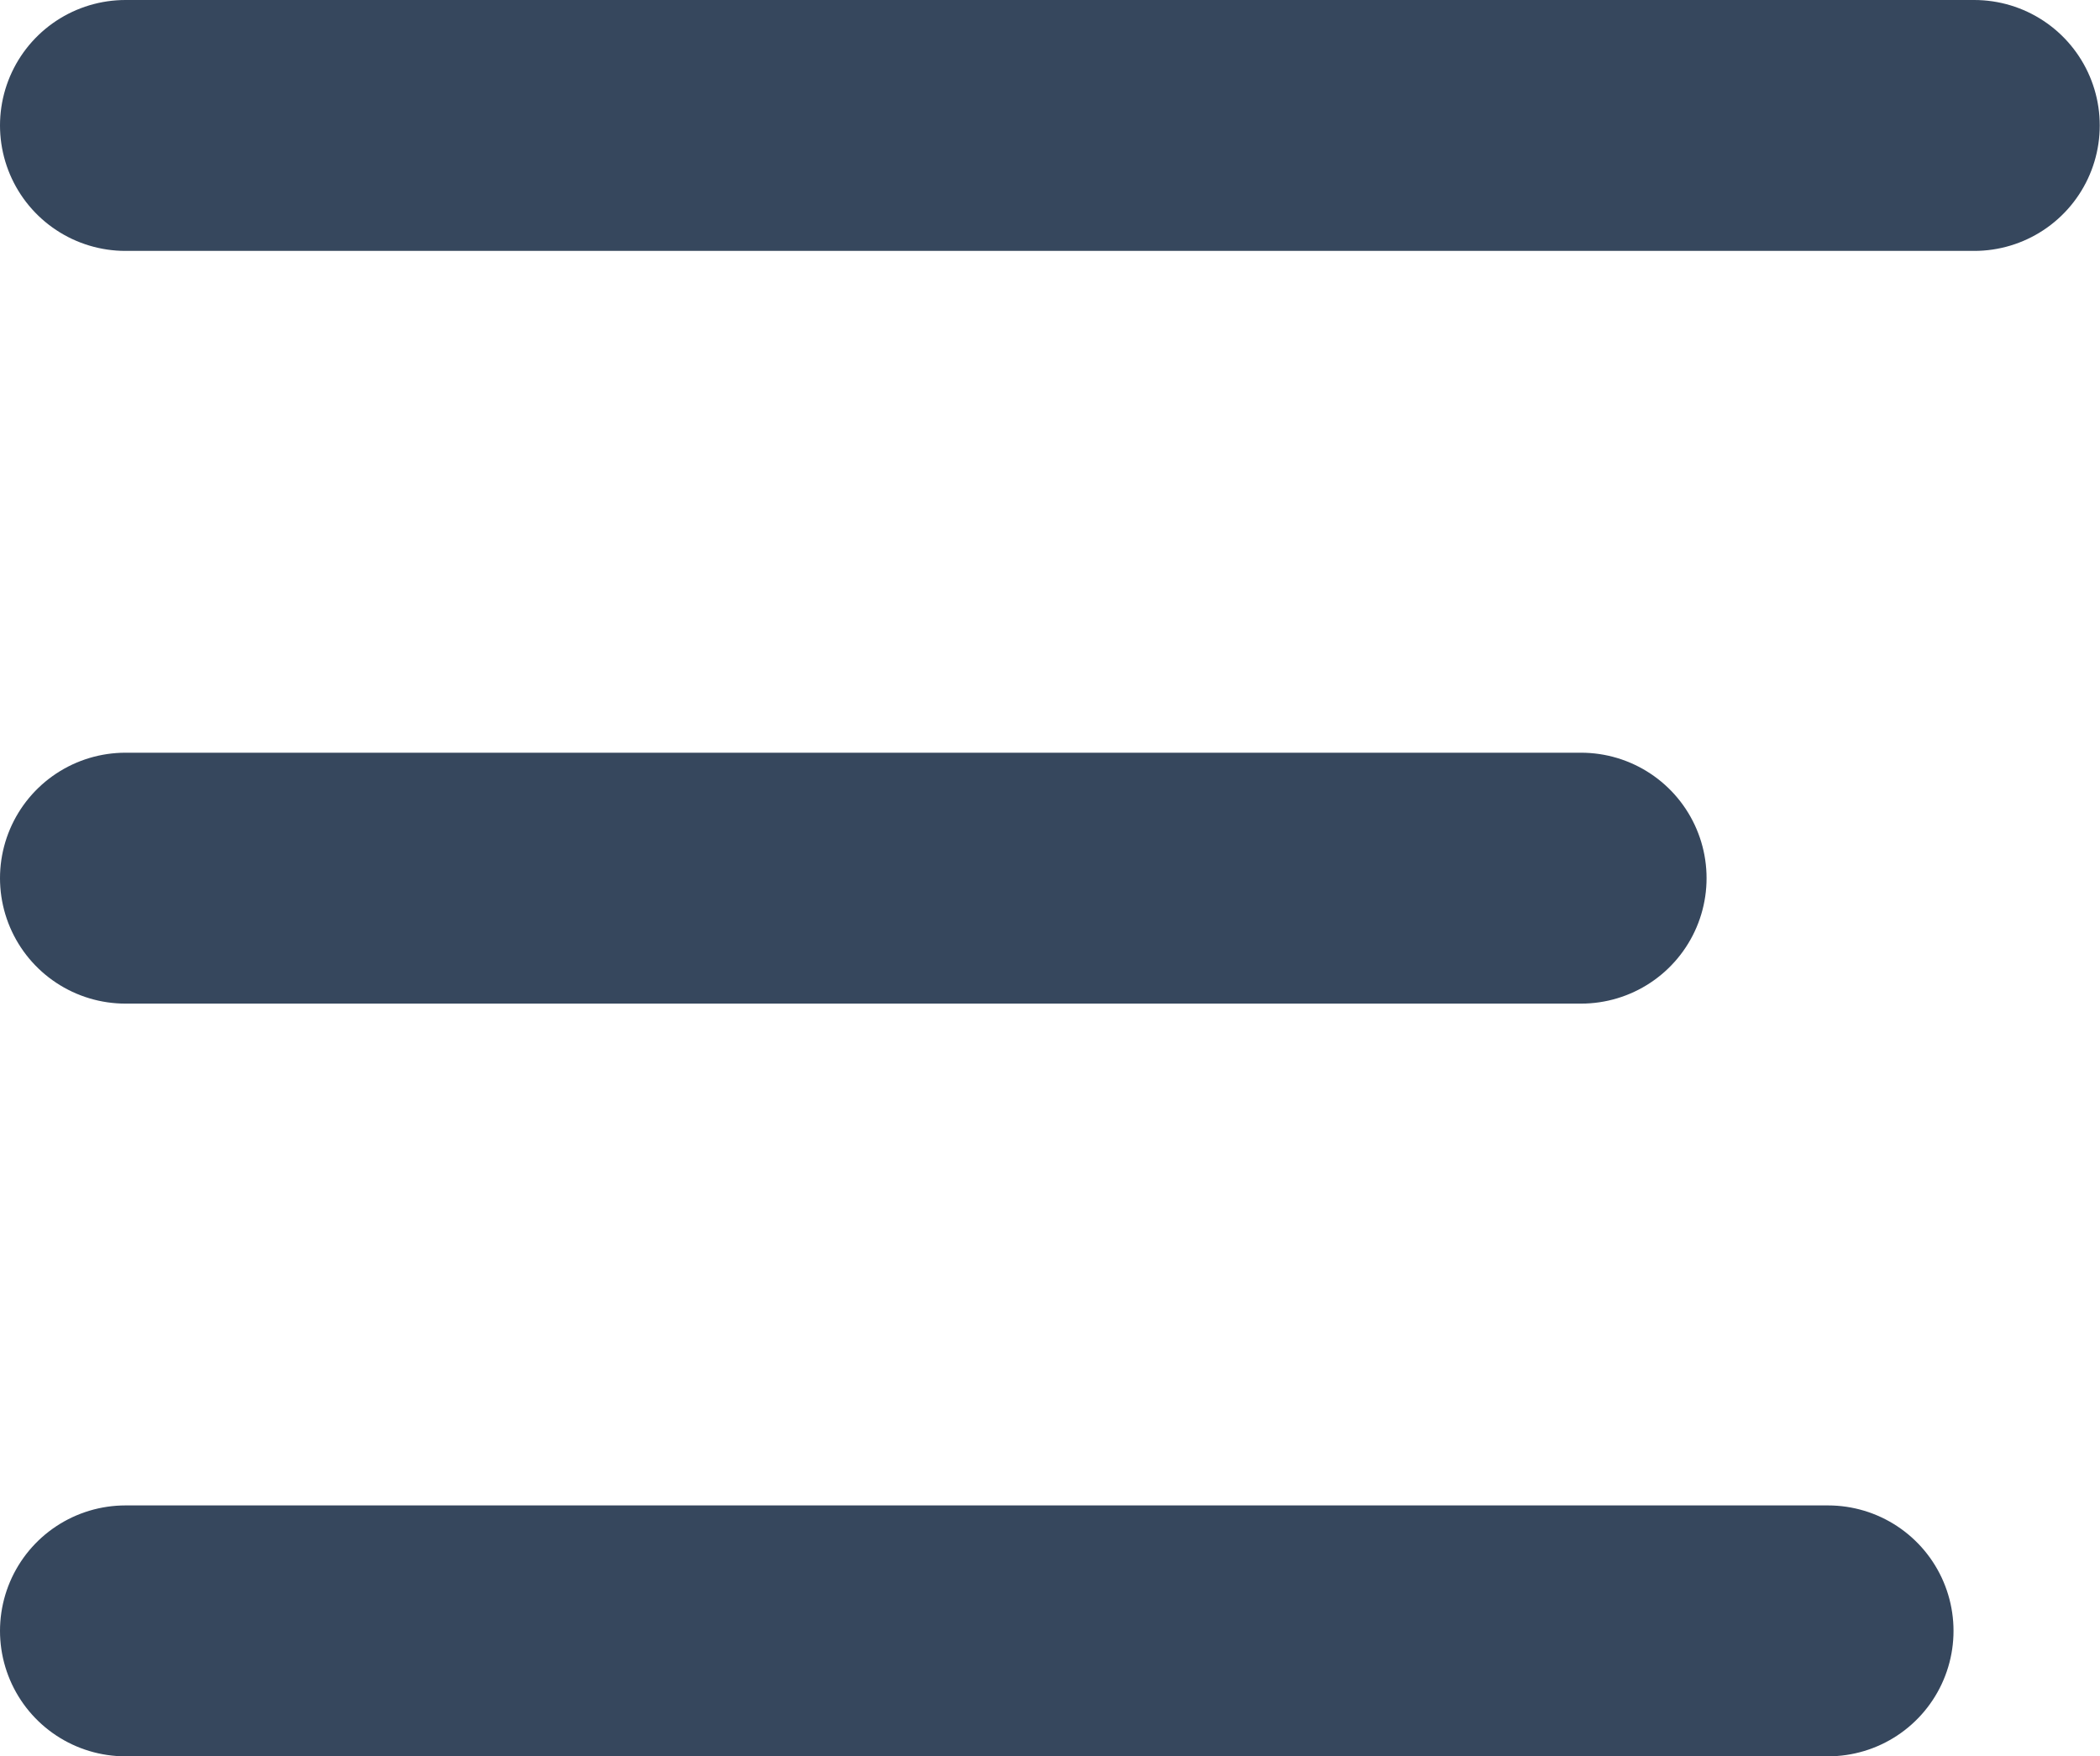 <svg xmlns="http://www.w3.org/2000/svg" width="25.103" height="21" viewBox="0 0 25.103 21">
  <g id="Group_12249" data-name="Group 12249" transform="translate(1.5 1.5)">
    <path id="Path_552" data-name="Path 552" d="M108.4,127.02h22.1" transform="translate(-108.4 -127.02)" fill="none" stroke="#36475d" stroke-linecap="round" stroke-width="3"/>
    <path id="Path_553" data-name="Path 553" d="M108.4,127.02h20.352" transform="translate(-108.4 -109.02)" fill="none" stroke="#36475d" stroke-linecap="round" stroke-width="3"/>
    <path id="Path_554" data-name="Path 554" d="M108.4,127.02h17.4" transform="translate(-108.4 -118.02)" fill="none" stroke="#36475d" stroke-linecap="round" stroke-width="3"/>
  </g>
</svg>
